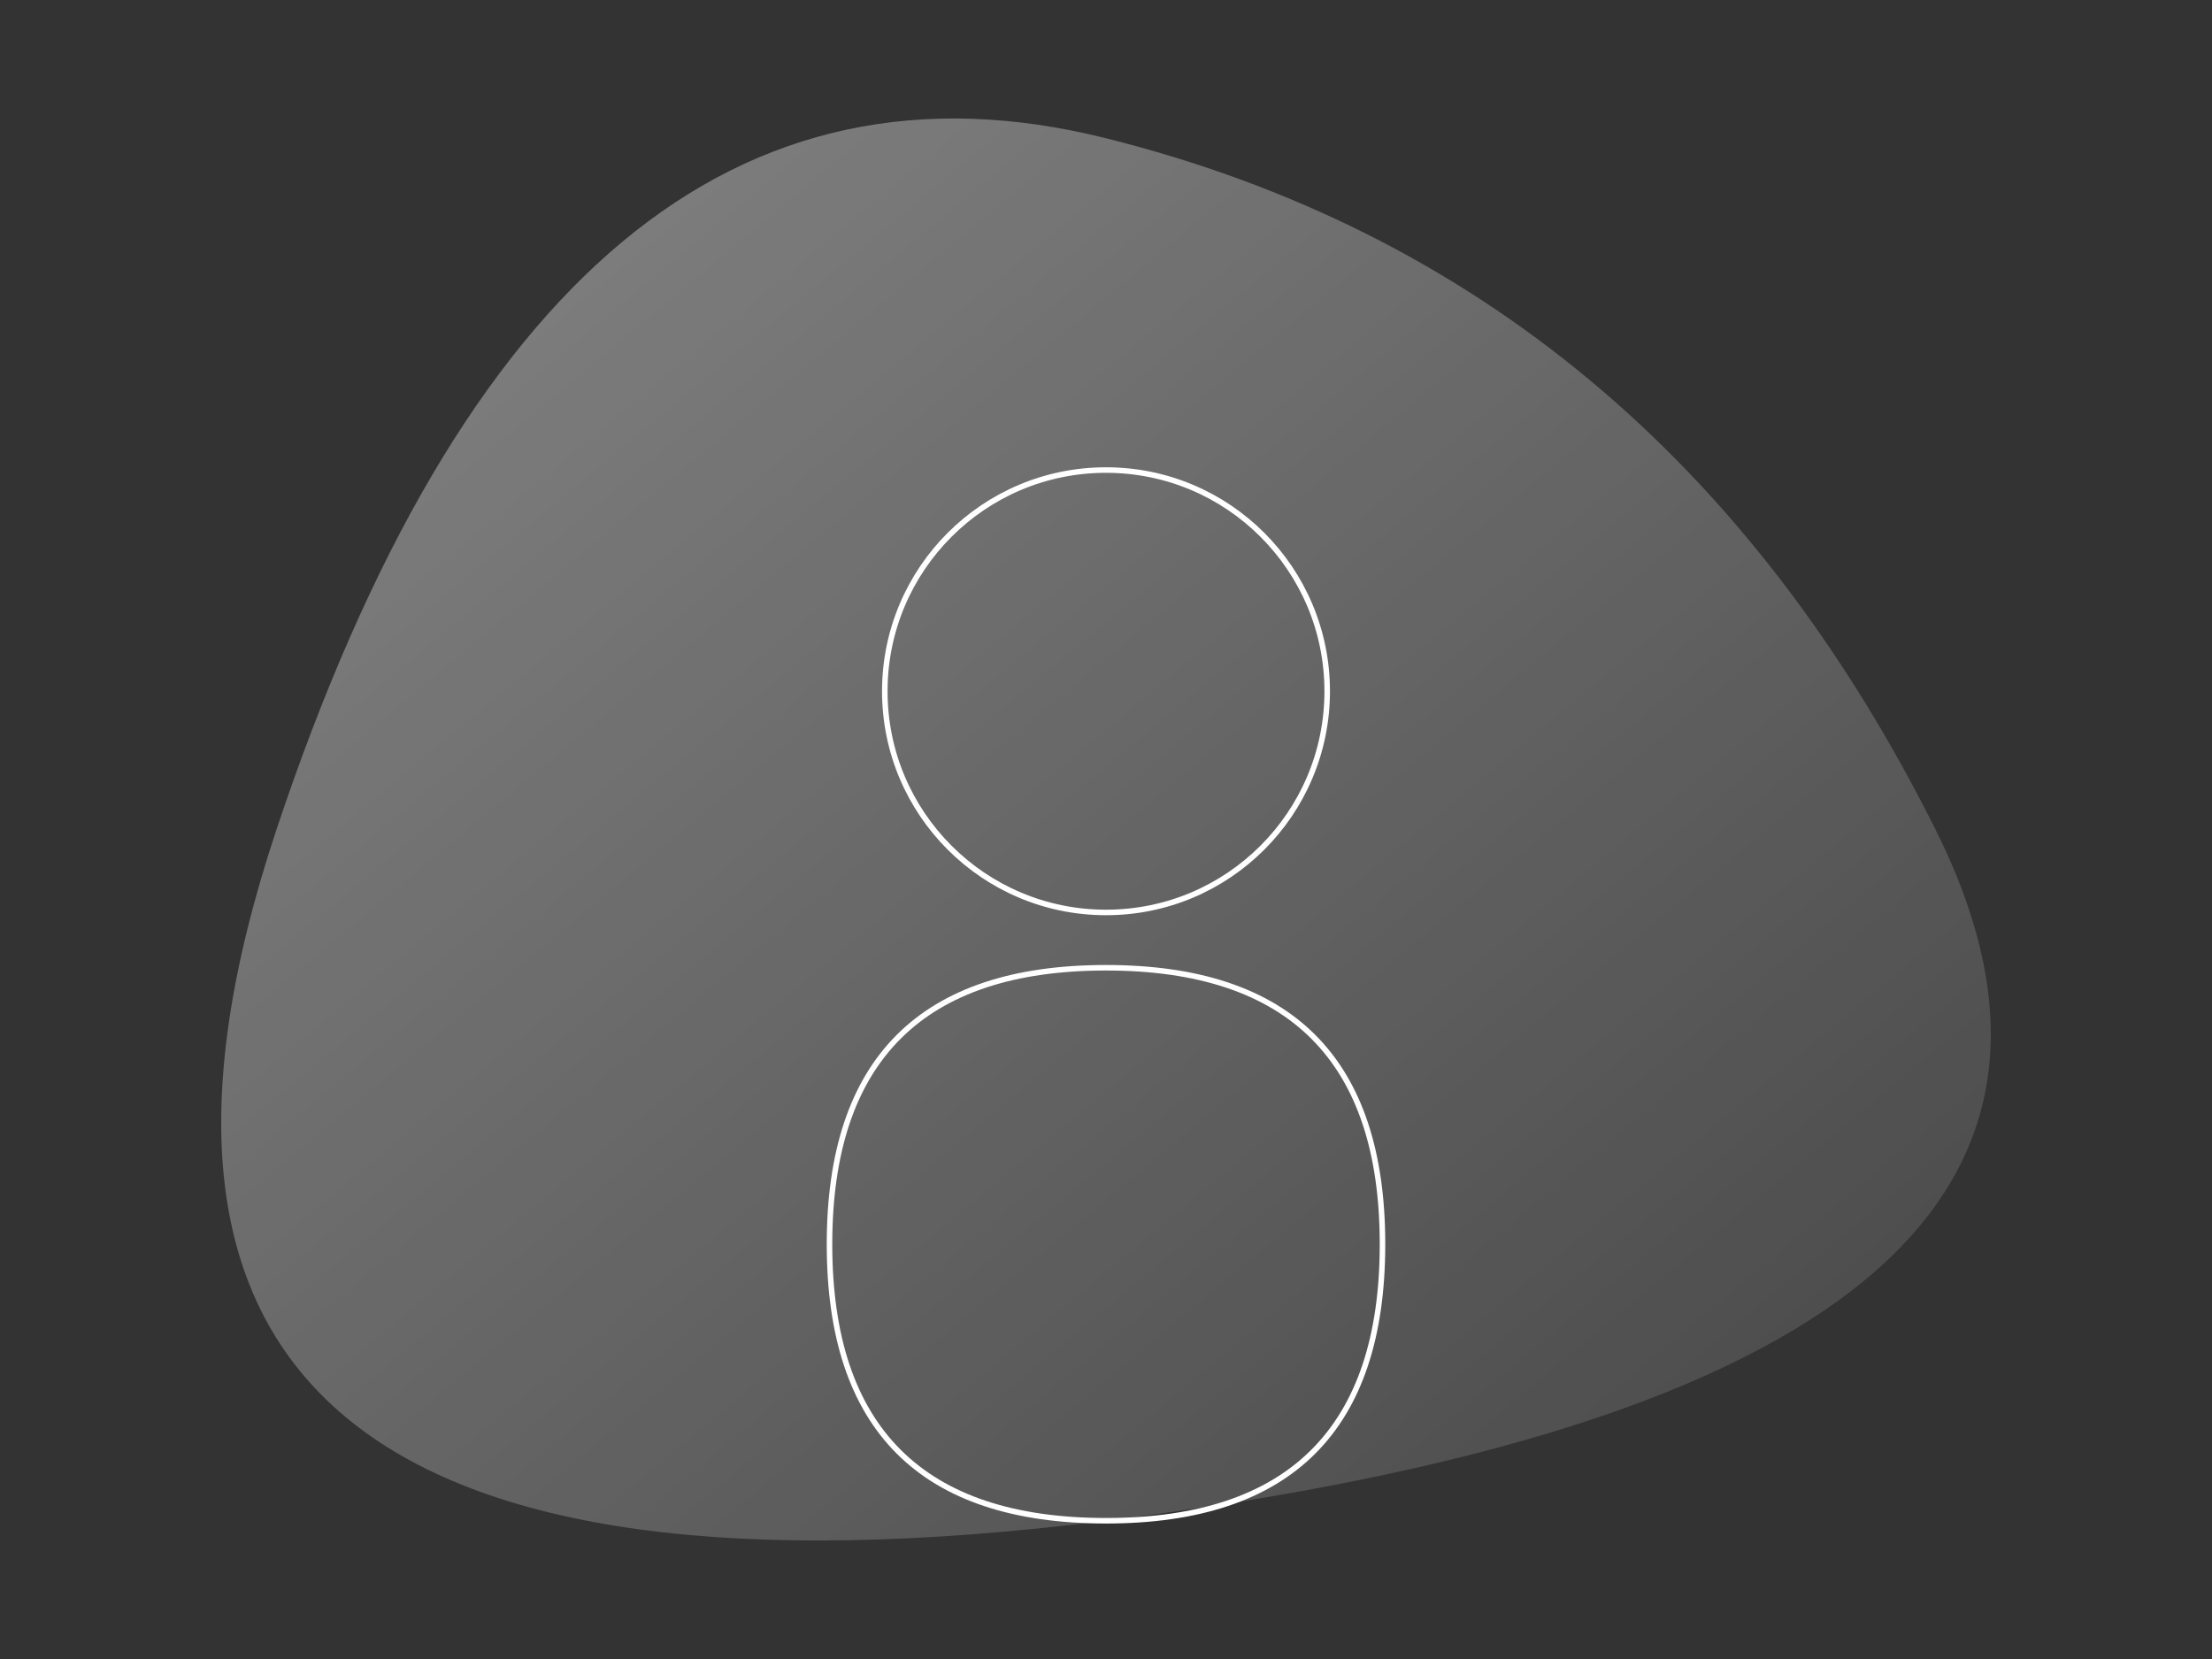 <svg xmlns="http://www.w3.org/2000/svg" width="100%" height="100%" viewBox="0 0 800 600">
    <rect x="0" y="0" width="800" height="600" fill="#333333" stroke="none"/>
    <defs>
        <linearGradient id="grad2" x1="0%" y1="0%" x2="100%" y2="100%">
            <stop offset="0%" style="stop-color:#ffffff;stop-opacity:0.4" />
            <stop offset="100%" style="stop-color:#ffffff;stop-opacity:0.1" />
        </linearGradient>
    </defs>
    <path d="M400,50 Q600,100 700,300 T400,550 T100,300 T400,50" 
          fill="url(#grad2)" />
    <circle cx="400" cy="250" r="80" fill="none" stroke="#ffffff" stroke-width="2" />
    <path d="M400,350 Q500,350 500,450 T400,550 T300,450 T400,350" 
          fill="none" stroke="#ffffff" stroke-width="2" />
</svg> 